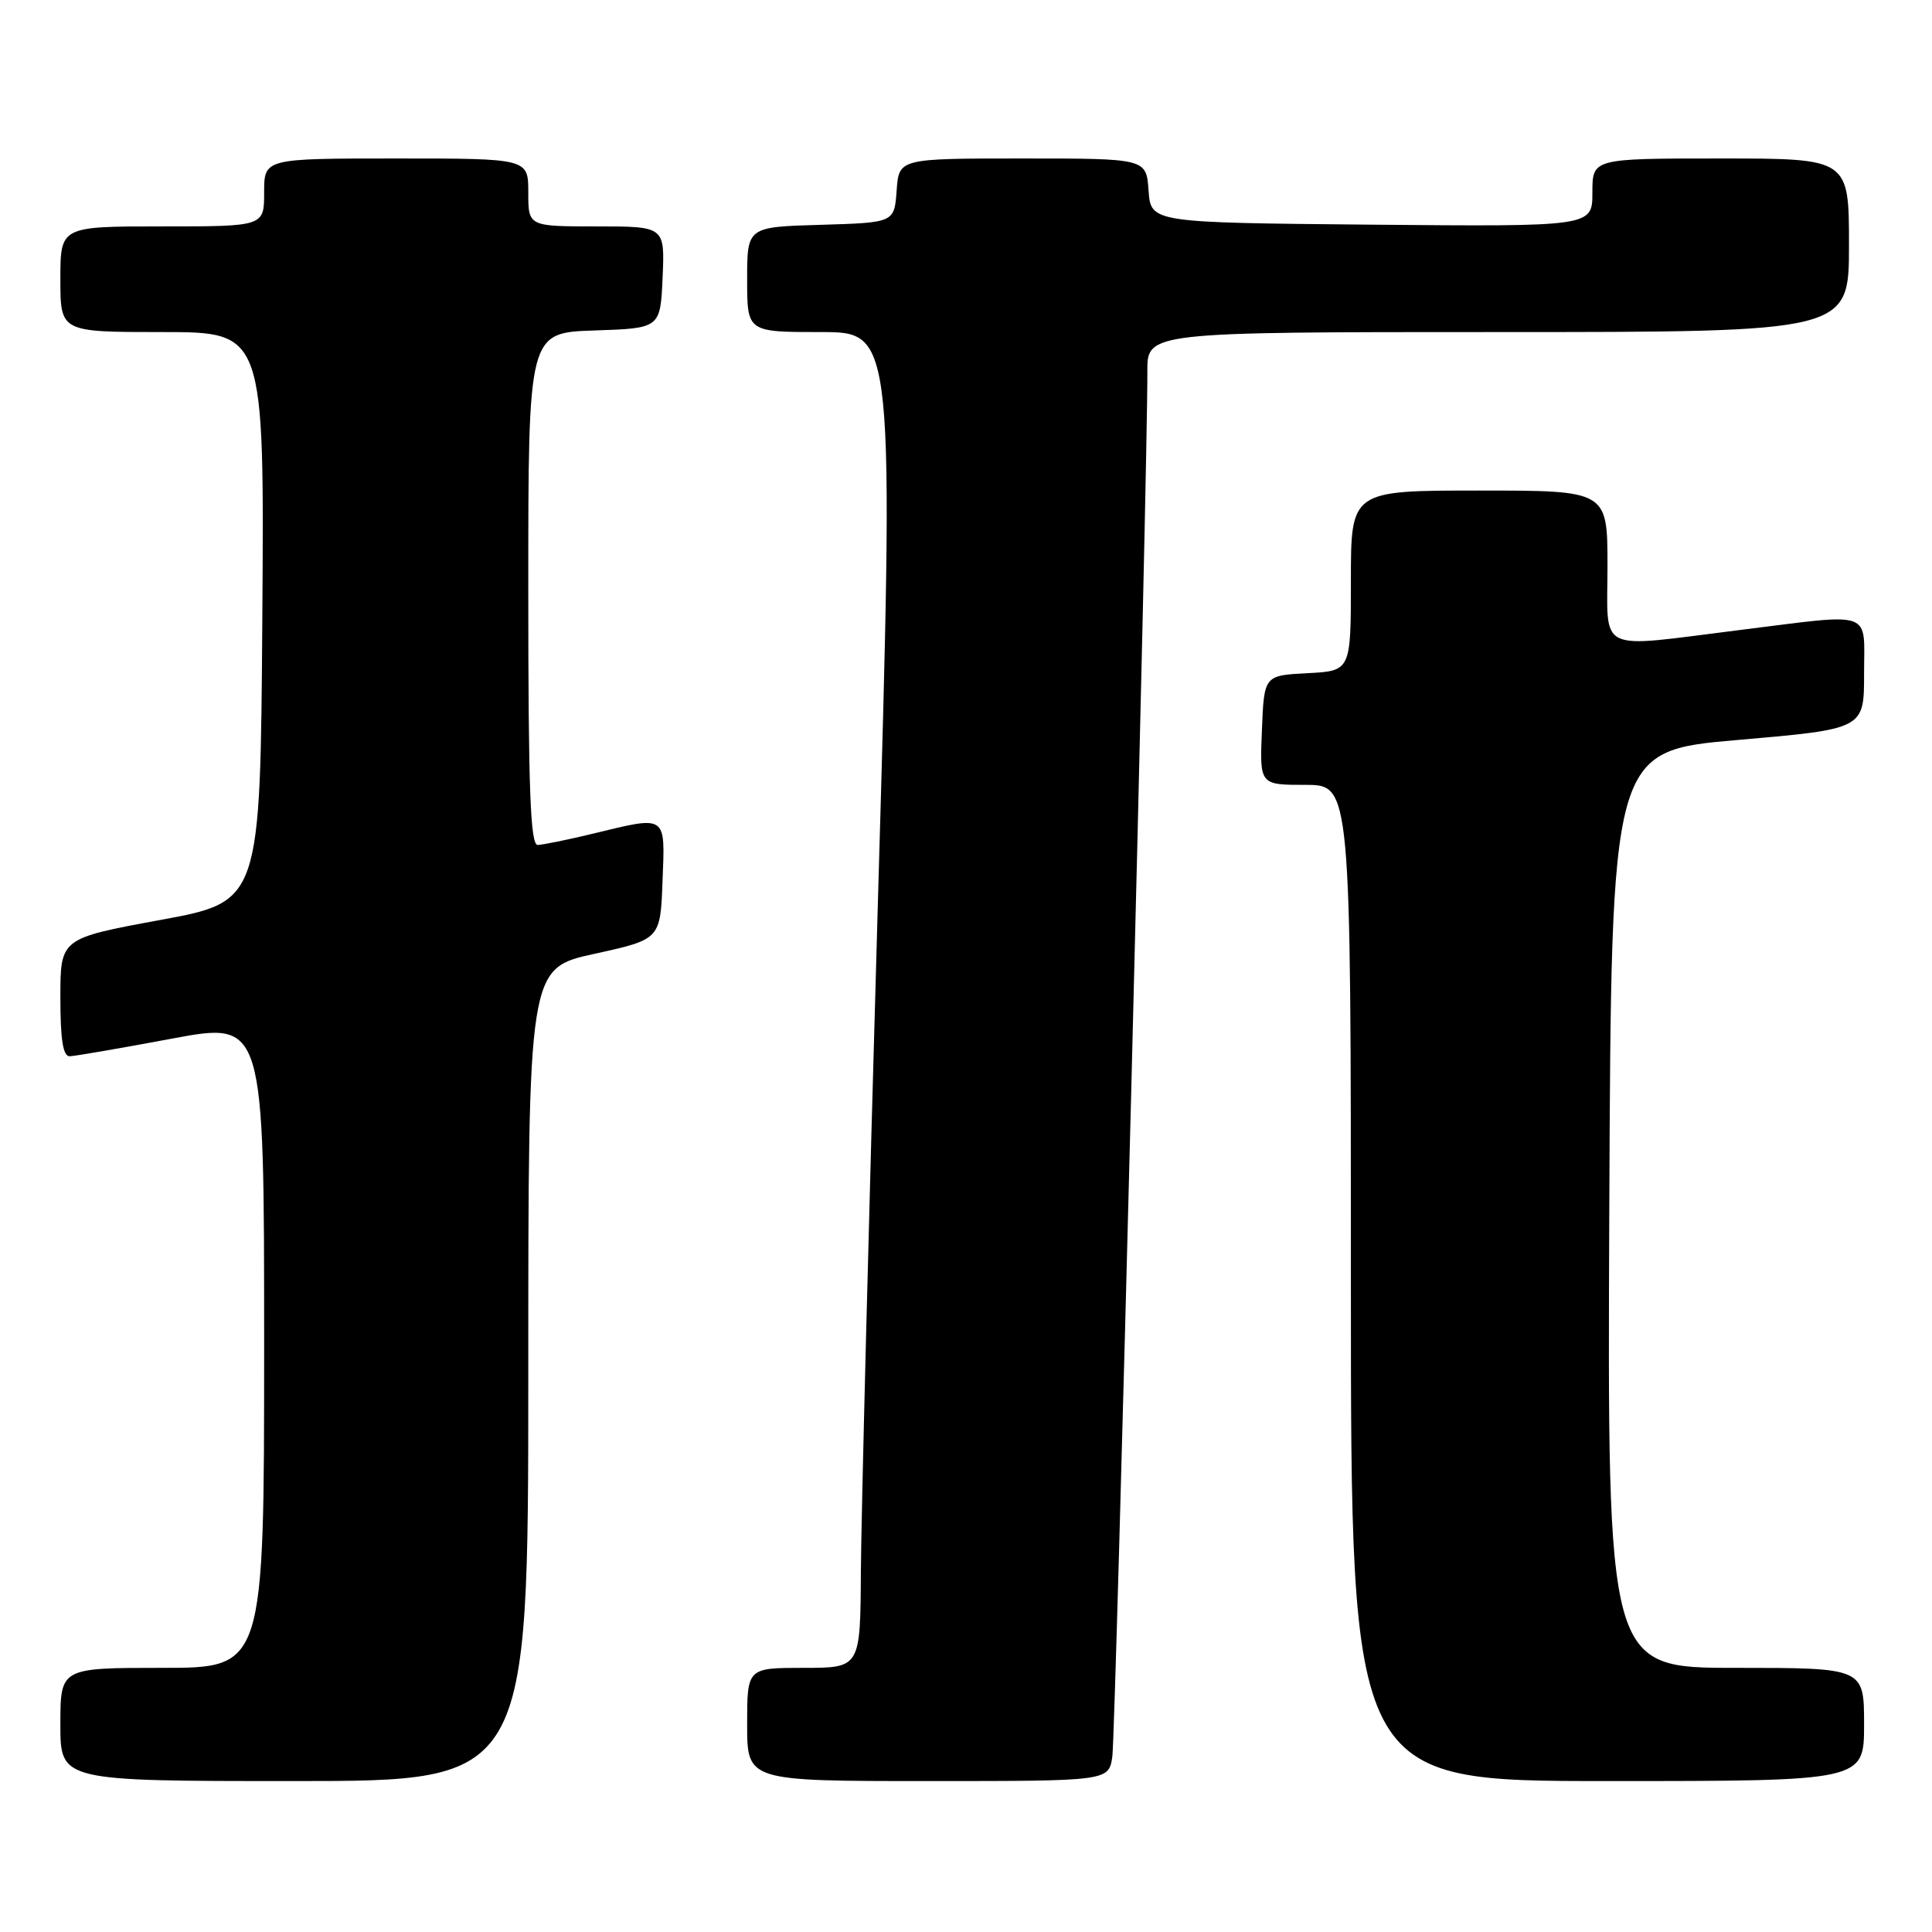 <?xml version="1.0" encoding="UTF-8" standalone="no"?>
<!DOCTYPE svg PUBLIC "-//W3C//DTD SVG 1.1//EN" "http://www.w3.org/Graphics/SVG/1.1/DTD/svg11.dtd" >
<svg xmlns="http://www.w3.org/2000/svg" xmlns:xlink="http://www.w3.org/1999/xlink" version="1.1" viewBox="0 0 256 256">
 <g >
 <path fill="currentColor"
d=" M 70.00 182.15 C 70.00 128.31 70.00 128.31 78.75 126.39 C 87.50 124.47 87.50 124.47 87.79 116.74 C 88.13 107.85 88.46 108.07 78.50 110.48 C 75.20 111.28 71.94 111.94 71.25 111.96 C 70.27 111.99 70.00 104.56 70.00 78.04 C 70.00 44.08 70.00 44.08 78.75 43.79 C 87.50 43.50 87.50 43.50 87.80 36.75 C 88.09 30.00 88.09 30.00 79.05 30.00 C 70.00 30.00 70.00 30.00 70.00 25.50 C 70.00 21.00 70.00 21.00 52.50 21.00 C 35.00 21.00 35.00 21.00 35.00 25.50 C 35.00 30.00 35.00 30.00 21.50 30.00 C 8.00 30.00 8.00 30.00 8.00 37.00 C 8.00 44.00 8.00 44.00 21.51 44.00 C 35.02 44.00 35.02 44.00 34.76 81.73 C 34.50 119.46 34.50 119.46 21.25 121.90 C 8.00 124.34 8.00 124.34 8.00 132.17 C 8.00 137.79 8.35 139.99 9.25 139.96 C 9.94 139.94 16.01 138.89 22.75 137.63 C 35.00 135.34 35.00 135.34 35.00 178.17 C 35.00 221.00 35.00 221.00 21.50 221.00 C 8.00 221.00 8.00 221.00 8.00 228.50 C 8.00 236.00 8.00 236.00 39.00 236.00 C 70.00 236.00 70.00 236.00 70.00 182.15 Z  M 147.39 232.75 C 147.83 229.72 152.11 60.82 152.03 49.25 C 152.00 44.00 152.00 44.00 198.50 44.00 C 245.00 44.00 245.00 44.00 245.00 32.50 C 245.00 21.00 245.00 21.00 228.00 21.00 C 211.00 21.00 211.00 21.00 211.00 25.52 C 211.00 30.03 211.00 30.03 181.75 29.77 C 152.50 29.50 152.50 29.50 152.19 25.25 C 151.89 21.00 151.89 21.00 135.50 21.00 C 119.11 21.00 119.11 21.00 118.81 25.25 C 118.50 29.50 118.50 29.50 108.75 29.79 C 99.00 30.07 99.00 30.07 99.00 37.04 C 99.00 44.00 99.00 44.00 108.75 44.00 C 118.50 44.00 118.50 44.00 116.32 119.75 C 115.12 161.41 114.11 201.24 114.07 208.25 C 114.00 221.00 114.00 221.00 106.50 221.00 C 99.00 221.00 99.00 221.00 99.00 228.50 C 99.00 236.00 99.00 236.00 122.95 236.00 C 146.91 236.00 146.91 236.00 147.39 232.75 Z  M 247.00 228.50 C 247.00 221.00 247.00 221.00 229.99 221.00 C 212.98 221.00 212.98 221.00 213.24 160.25 C 213.50 99.50 213.50 99.50 230.25 98.05 C 247.00 96.60 247.00 96.60 247.00 89.30 C 247.00 80.72 248.50 81.24 230.46 83.49 C 211.28 85.88 213.00 86.72 213.00 75.00 C 213.00 65.00 213.00 65.00 196.00 65.00 C 179.00 65.00 179.00 65.00 179.00 76.95 C 179.00 88.90 179.00 88.90 173.25 89.20 C 167.50 89.50 167.50 89.50 167.21 96.75 C 166.91 104.00 166.91 104.00 172.96 104.00 C 179.00 104.00 179.00 104.00 179.00 170.00 C 179.00 236.00 179.00 236.00 213.00 236.00 C 247.00 236.00 247.00 236.00 247.00 228.50 Z "/>
</g>
</svg>